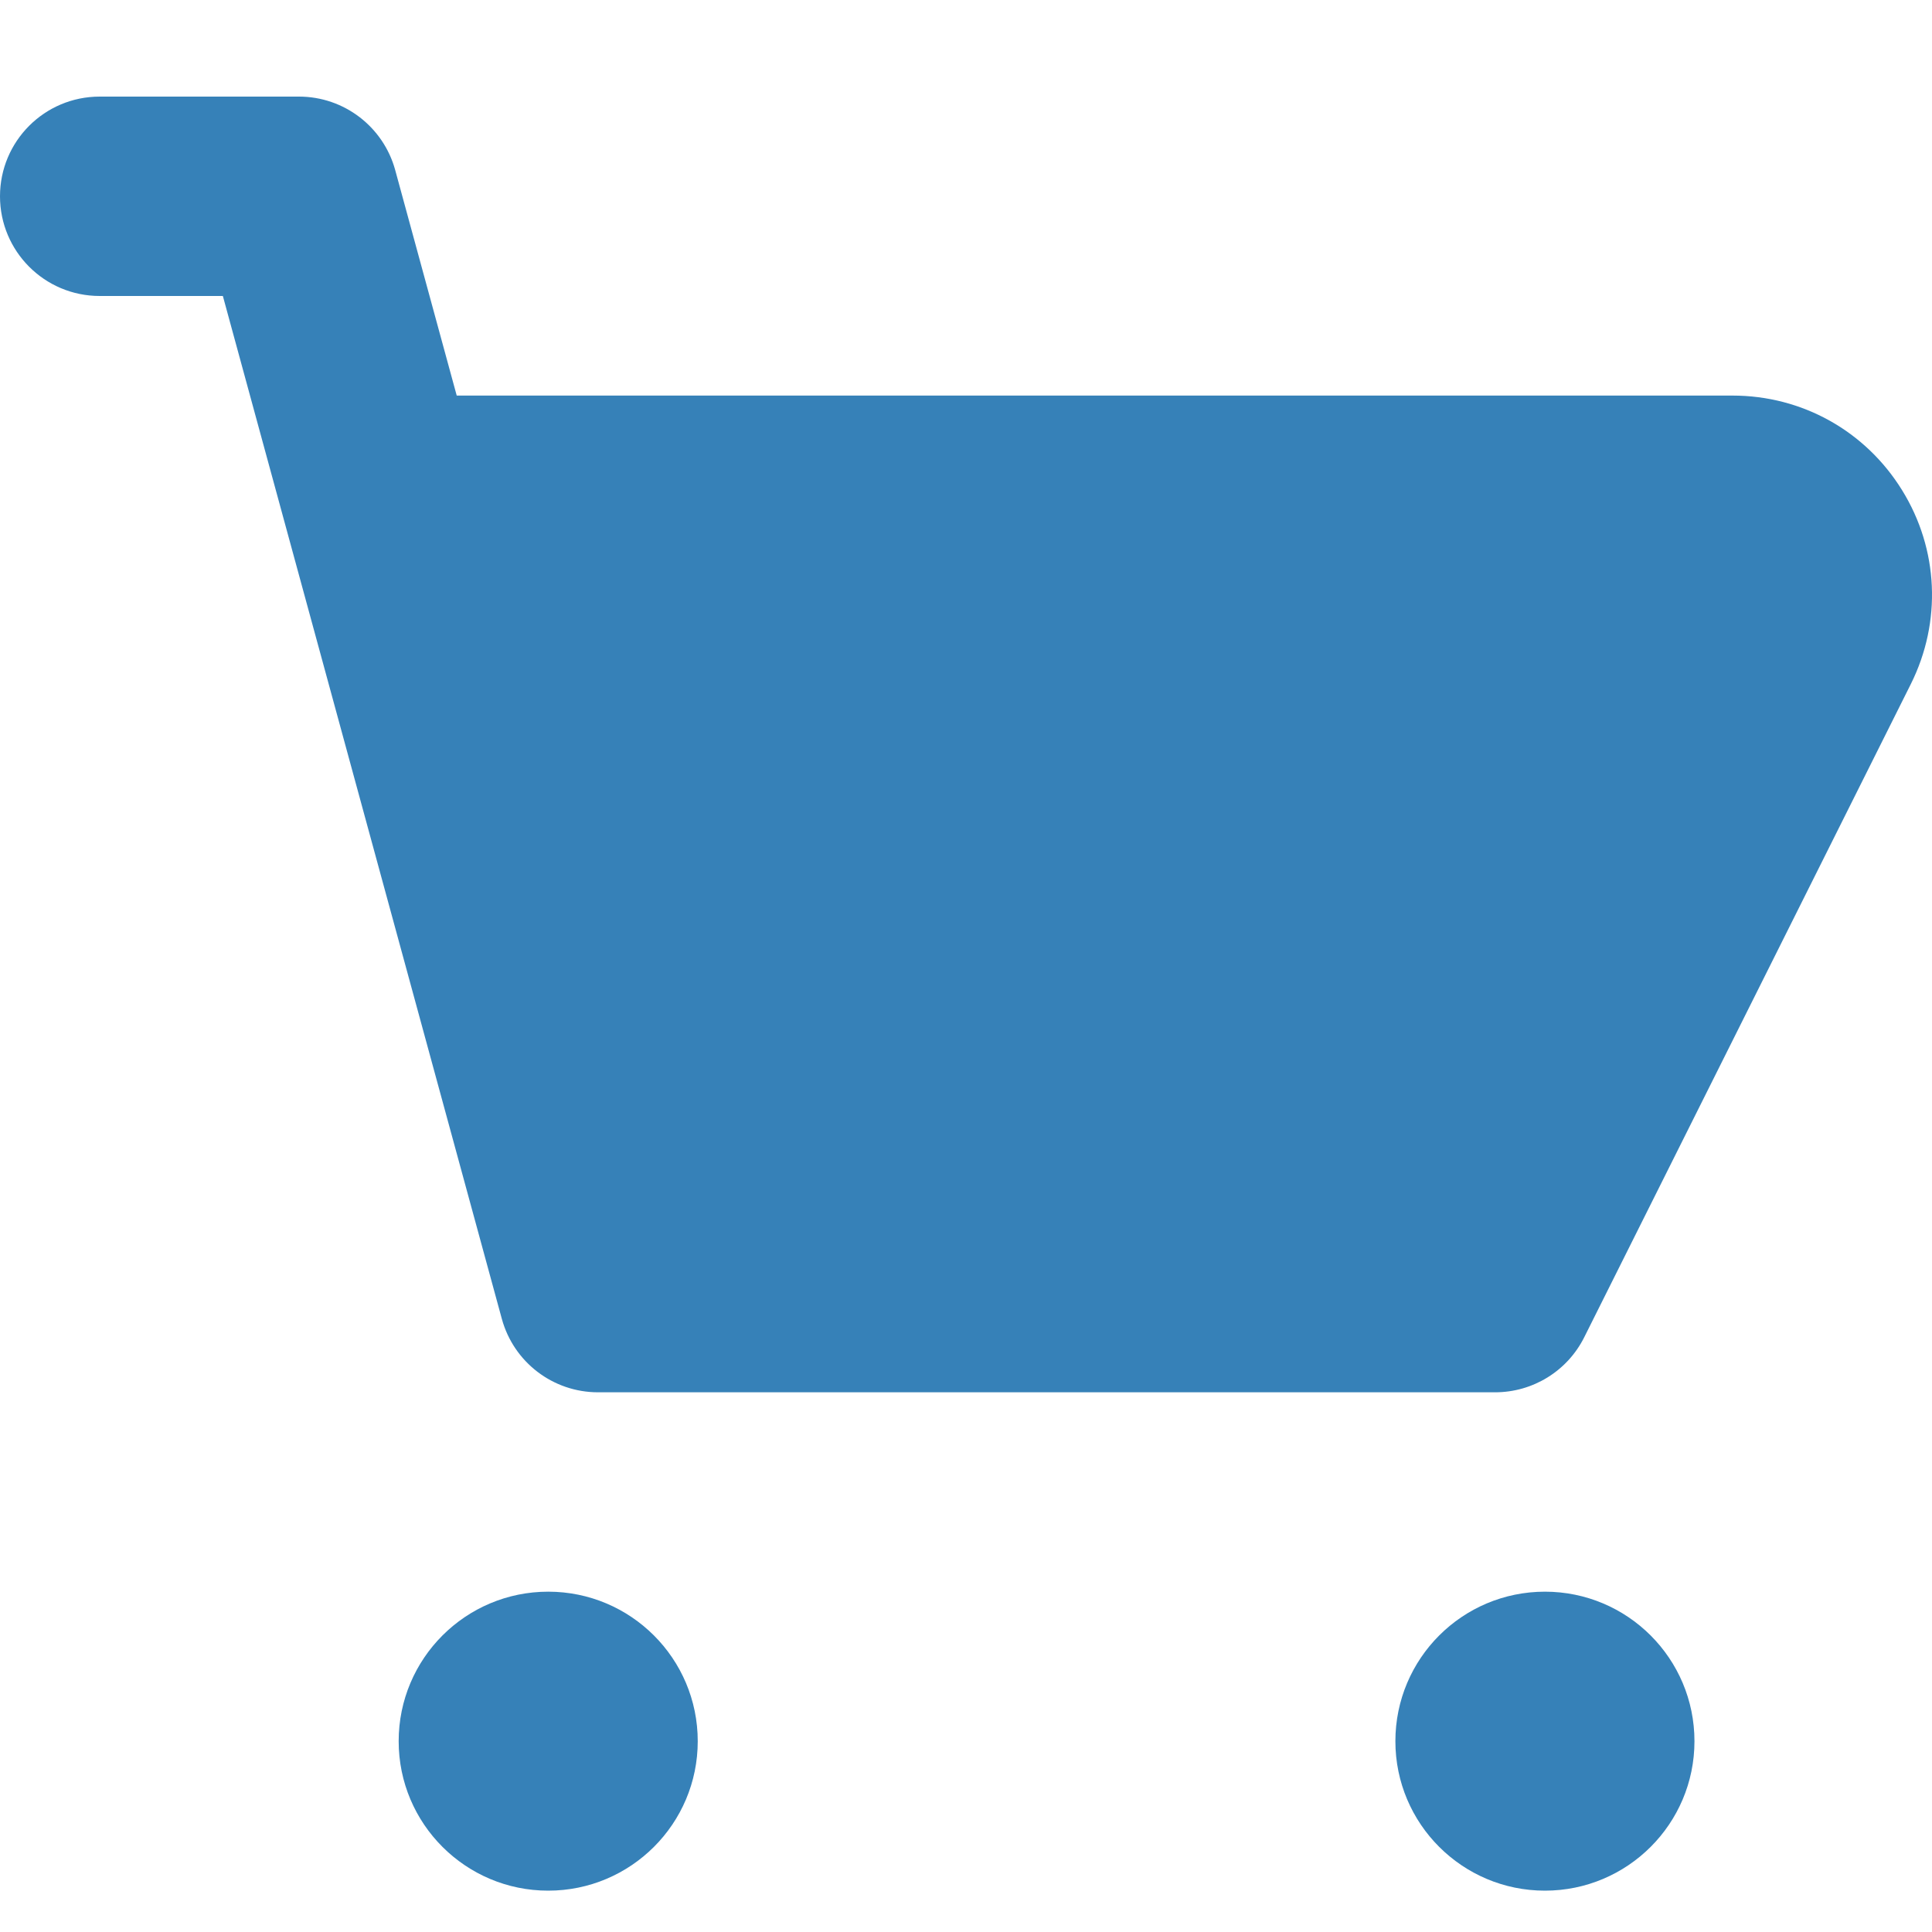 <svg width="20" height="20" viewBox="0 0 20 20" fill="none" xmlns="http://www.w3.org/2000/svg">
<path fill-rule="evenodd" clip-rule="evenodd" d="M19.69 5.074C19.311 4.461 18.655 4.095 17.935 4.095H4.728L4.091 1.76C3.968 1.312 3.561 1 3.095 1H1.032C0.461 1 0 1.462 0 2.032C0 2.601 0.461 3.064 1.032 3.064H2.307L5.195 13.653C5.318 14.102 5.725 14.413 6.191 14.413H15.477C15.868 14.413 16.225 14.193 16.4 13.843L19.781 7.081C20.102 6.437 20.069 5.686 19.69 5.074ZM5.675 16.477C4.821 16.477 4.127 17.169 4.127 18.025C4.127 18.88 4.821 19.572 5.675 19.572C6.529 19.572 7.223 18.88 7.223 18.025C7.223 17.169 6.529 16.477 5.675 16.477ZM14.445 18.025C14.445 17.169 15.139 16.477 15.993 16.477C16.847 16.477 17.541 17.169 17.541 18.025C17.541 18.88 16.847 19.572 15.993 19.572C15.139 19.572 14.445 18.88 14.445 18.025Z" fill="#3681B8"/>
</svg>
